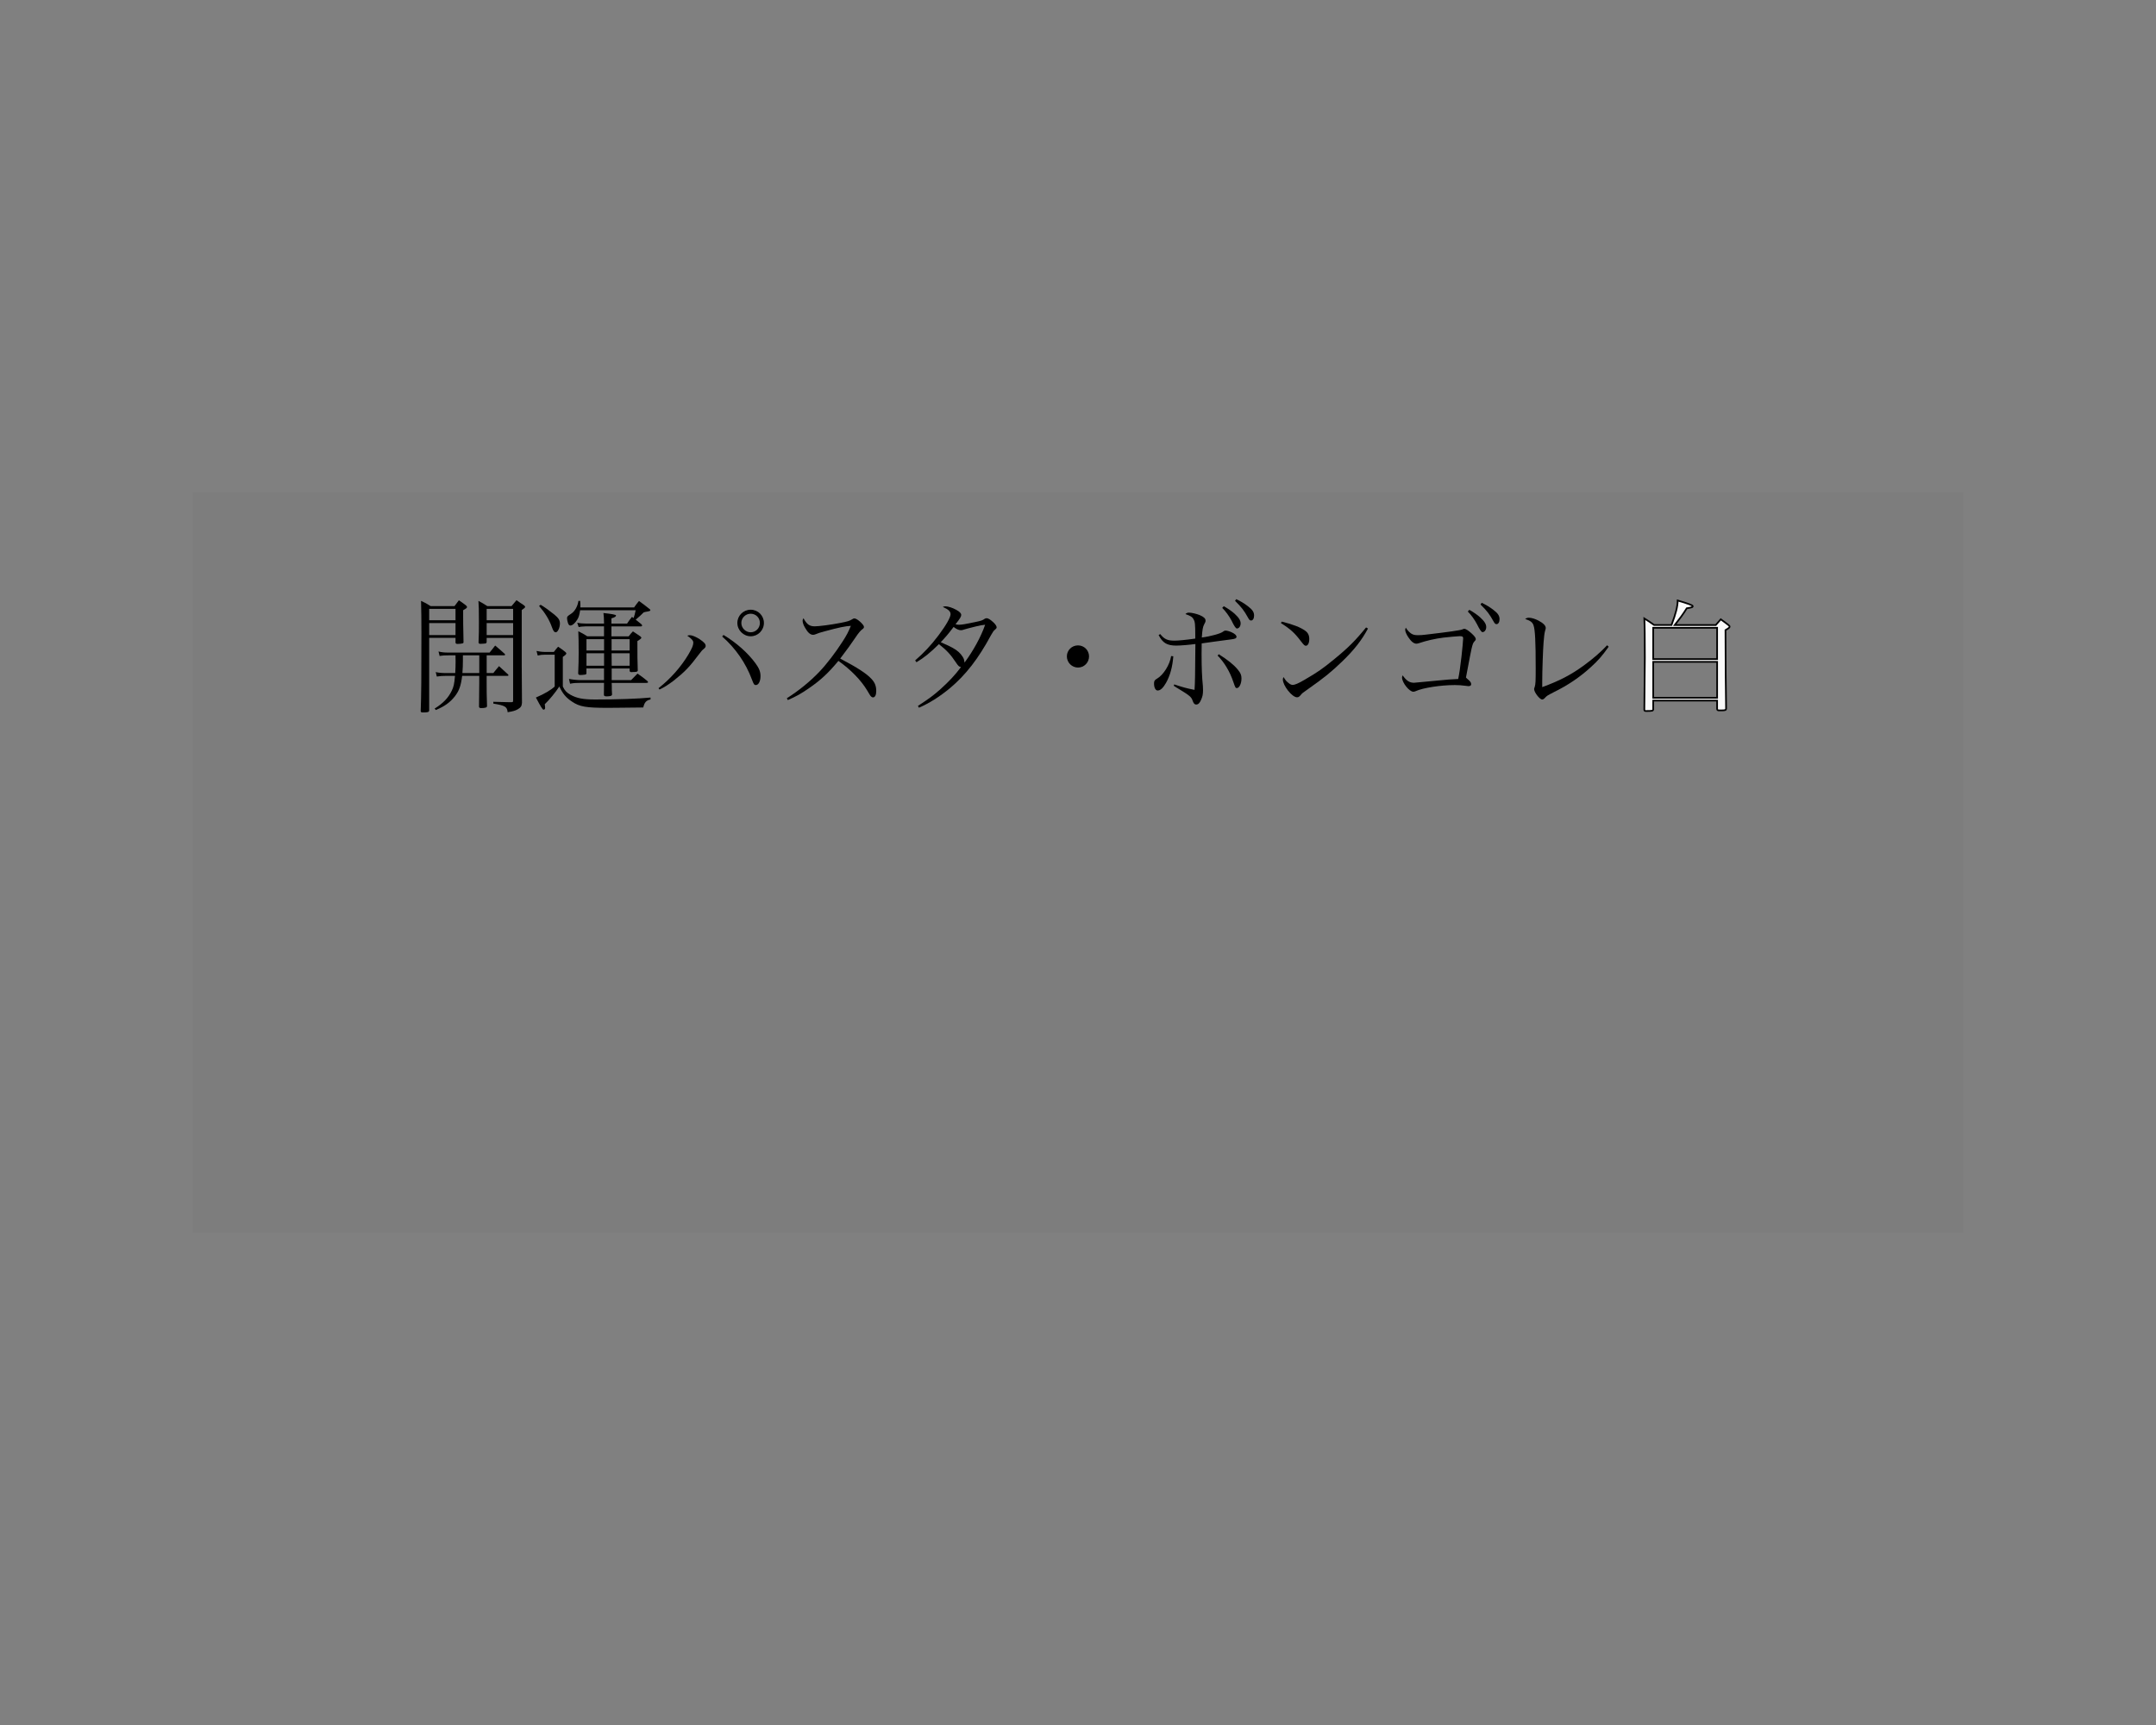 <?xml version="1.0" encoding="UTF-8"?>
<svg id="_レイヤー_1" data-name="レイヤー_1" xmlns="http://www.w3.org/2000/svg" version="1.1" viewBox="0 0 1280 1024">
  <rect x="0" y="0" width="1280" height="1024" fill="#808080" stroke="none"/>
  <!-- Generator: Adobe Illustrator 29.8.1, SVG Export Plug-In . SVG Version: 2.1.1 Build 2)  -->
  <defs>
    <style>
      .st0 {
        fill: #fff;
        stroke: #000;
        stroke-miterlimit: 10;
      }

      .st1 {
        opacity: .02;
      }
    </style>
  </defs>
  <g>
    <path d="M254.8,378.65v43.06c-.07,1.01-.72,1.22-3.82,1.22-.86,0-1.22-.22-1.22-.86.36-9.43.43-19.66.43-46.8,0-7.92-.07-12.53-.22-18.58,2.52,1.15,3.31,1.58,5.69,3.1h14.19c1.15-1.51,1.51-1.94,2.59-3.46,1.87,1.3,2.45,1.66,4.18,3.02.5.43.65.72.65,1.01,0,.5-.5.86-2.3,1.87v3.6c0,2.59,0,4.61.22,15.27,0,.58-.14.72-.72.86-.36.14-1.94.29-2.81.29s-1.22-.29-1.22-.86v-2.74h-15.63ZM270.43,361.44h-15.63v6.77h15.63v-6.77ZM270.43,369.86h-15.63v7.13h15.63v-7.13ZM288.93,399.53h3.96c1.44-1.87,1.94-2.38,3.38-4.1,2.3,2.09,3.1,2.81,5.47,5.04.07.14.14.29.14.43s-.22.29-.43.29h-12.53v3.67c0,5.47,0,7.42.22,14.11v.22c0,.79-1.08,1.15-3.53,1.15-.79,0-1.22-.29-1.22-.86v-.22c.07-2.09.07-6.84.14-14.11v-3.96h-10.15c-.72,5.9-1.8,8.93-4.39,12.24-2.88,3.6-5.98,5.83-11.23,8.06l-.72-.86c5.04-3.17,8.06-6.26,10.15-10.58,1.15-2.38,1.51-3.96,1.94-8.86h-4.97c-2.38,0-4.18.14-5.83.43l-.65-2.66c1.87.43,3.53.58,6.48.58h5.11c.14-2.52.22-4.75.22-6.84,0-1.66,0-2.02-.07-3.67h-4.1c-2.52,0-3.46.07-5.33.36l-.65-2.66c1.94.5,3.38.65,5.98.65h24.34c1.51-1.8,1.94-2.38,3.31-4.18,2.52,2.09,3.31,2.81,5.69,4.97.14.22.22.36.22.5s-.29.36-.5.36h-10.44v10.51ZM274.82,389.01v3.31c0,2.59-.07,4.25-.29,7.2h10.01v-10.51h-9.72ZM288.93,378.65v2.38c-.07.58-.22.79-.65.94-.5.07-1.87.22-2.95.22-.94,0-1.22-.22-1.22-.94.22-5.18.22-6.62.22-12.17,0-7.42-.07-9.15-.29-12.39,2.38,1.3,3.1,1.66,5.26,3.1h14.4c1.3-1.51,1.66-2.02,2.95-3.53,1.8,1.3,2.3,1.66,4.18,2.88.65.5.94.79.94,1.08,0,.43-.36.79-2.02,1.94v33.48l.14,21.6c-.14,1.87-.65,2.74-2.52,3.82-1.37.79-2.81,1.22-5.98,1.73-.36-3.31-1.51-3.96-8.5-5.11v-1.08c7.13.22,7.27.22,8.57.22h2.38c.79-.07.79-.14.79-1.58v-36.58h-15.7ZM304.63,361.44h-15.7v6.77h15.7v-6.77ZM304.63,369.86h-15.7v7.13h15.7v-7.13Z"/>
    <path d="M318.52,386.42c1.73.36,3.31.58,4.9.58h5.4c1.01-1.37,1.37-1.8,2.52-3.1,1.87,1.22,2.45,1.66,4.18,3.02.5.43.72.72.72.94,0,.43-.5,1.01-2.09,2.09v17.57c1.15,2.45,2.16,3.53,4.54,4.9,3.74,2.09,7.49,2.81,14.62,2.81,13.54,0,25.49-.43,32.91-1.15v1.15c-2.52.5-3.6,1.66-4.32,4.75-2.59,0-4.54,0-12.89.14-3.02.07-5.76.07-8.21.07-12.82,0-16.71-.65-21.17-3.67-3.6-2.38-5.54-4.68-7.56-9-2.45,3.74-5.98,7.99-8.64,10.51.07.58.14,1.01.14,1.3.07.29.07.65.07.86,0,.65-.36,1.08-.94,1.08s-1.58-1.58-4.54-7.2c5.18-2.23,8.86-4.39,11.16-6.55v-18.87h-5.9c-1.51,0-2.38.07-4.18.5l-.72-2.74ZM320.97,358.99c2.74,1.66,4.9,3.24,8.14,5.83,2.52,2.09,3.31,3.31,3.31,5.33,0,2.52-1.3,5.18-2.45,5.18-.94,0-1.51-.79-2.3-3.02-1.58-4.46-3.96-8.35-7.63-12.6l.94-.72ZM376.41,360.64c1.22-1.73,1.58-2.23,2.95-3.89,2.88,2.09,3.74,2.74,6.34,4.82.29.29.43.43.43.65s-.14.36-.36.43c-.14.07-.58.22-1.3.36-1.01.14-1.22.22-2.3.5-1.87,1.87-2.45,2.38-4.75,4.32,1.15.86,1.73,1.37,3.31,2.66.36.36.5.65.5.86,0,.29-.36.5-.79.5h-17.43v5.9h10.23c1.01-1.37,1.37-1.73,2.52-2.95,1.94,1.3,2.59,1.66,4.39,2.95.43.43.65.65.65.79,0,.43-.72,1.01-2.38,2.02,0,9.43,0,10.73.22,17.57-.22.58-.65.72-2.16.79-.58,0-1.01,0-1.37.07h-.22c-.72,0-1.01-.22-1.08-.86v-1.3h-10.66v6.91h11.52c1.66-1.73,2.23-2.23,3.82-3.89,2.59,1.8,3.38,2.38,5.83,4.39.29.29.43.58.43.72,0,.29-.36.43-1.08.43h-20.52c.07.79.07,1.44.07,1.8,0,2.23,0,2.66.14,4.97v.14c0,.72-1.08,1.08-3.1,1.08-1.3,0-1.66-.22-1.73-.94q.07-5.47.07-7.06h-14.4c-2.66,0-3.53.07-5.76.5l-.65-2.88c1.58.36,4.75.72,6.41.72h14.4v-6.91h-10.44v3.02c-.14.43-.36.58-.94.65-.79.14-2.02.22-2.59.22-1.01,0-1.37-.29-1.37-1.08.22-4.9.29-8.35.29-12.17,0-5.26-.07-10.58-.22-12.75,2.38,1.22,3.1,1.58,5.33,3.02h9.94v-5.9h-10.95q-3.24.14-4.1.43l-.86-2.59c1.58.36,3.31.5,4.97.5h10.95c-.07-3.46-.07-4.1-.36-6.26q7.49.79,7.49,1.44c0,.65-.72,1.15-2.74,1.73v3.1h9.29c1.15-1.73,1.51-2.23,2.88-3.96l1.01.65c.5-1.51.72-2.3,1.22-4.61h-32.98c-.43,2.81-.79,4.1-1.73,5.62-1.22,2.02-2.88,3.46-4.03,3.46-.65,0-1.08-.43-1.44-1.44-.29-.72-.58-2.23-.58-2.81,0-1.08.29-1.37,2.52-2.81,2.09-1.37,3.82-4.39,4.25-7.56h1.01c.14,1.22.14,1.73.14,2.59v1.3h31.83ZM358.63,379.44h-10.44v6.7h10.44v-6.7ZM358.63,387.79h-10.44v7.42h10.44v-7.42ZM373.82,379.44h-10.73v6.7h10.73v-6.7ZM373.82,387.79h-10.73l.07,7.42h10.66v-7.42Z"/>
    <path d="M390.95,408.53c7.06-5.54,13.32-12.6,17.71-19.95,2.23-3.82,2.95-5.54,2.95-7.13,0-1.15-1.01-2.3-3.6-4.1.79-.22,1.08-.29,1.58-.29,1.3,0,3.74,1.01,5.9,2.45,2.45,1.66,3.46,2.74,3.46,3.89,0,.58-.22,1.01-.86,1.58-1.3,1.08-1.44,1.22-3.02,3.31-5.76,7.7-8.5,10.51-15.12,15.77-3.38,2.52-5.47,3.89-8.42,5.26l-.58-.79ZM429.55,376.92c7.56,4.54,14.4,10.58,18.94,16.78,2.23,3.02,3.02,5.04,3.02,7.7,0,2.95-1.15,5.26-2.74,5.26-1.01,0-1.3-.43-2.38-3.31-3.6-9.72-9.72-18.58-17.64-25.49l.79-.94ZM453.53,369.79c0,4.39-3.53,7.92-7.85,7.92s-7.92-3.6-7.92-7.92,3.53-7.85,7.92-7.85,7.85,3.53,7.85,7.85ZM440.13,369.79c0,3.02,2.52,5.54,5.54,5.54s5.47-2.45,5.47-5.54-2.45-5.47-5.47-5.47-5.54,2.45-5.54,5.47Z"/>
    <path d="M467.13,414.5c6.91-4.32,14.04-10.15,19.37-15.77,4.32-4.54,9.5-11.31,13.75-17.93,2.3-3.53,3.53-5.9,4.9-9.29-3.46.22-7.27,1.01-15.19,3.17-3.46.94-3.75,1.01-6.05,1.94-.36.14-.79.22-1.22.22-1.58,0-3.1-1.3-4.68-4.1-1.01-1.66-1.51-3.17-1.51-4.32,0-.43.14-.79.5-1.44,2.09,3.74,3.6,4.82,6.77,4.82,2.38,0,9.65-.94,15.12-2.02,4.18-.79,5.47-1.22,6.77-2.02.79-.5,1.15-.65,1.66-.65,1.51,0,5.62,3.67,5.62,5.04,0,.5-.29.94-.94,1.37q-1.51,1.01-4.1,4.9-3.46,5.18-9.07,12.53c10.15,5.33,15.84,9,18.65,12.17,1.94,2.09,2.74,4.18,2.74,7.13,0,2.3-.72,3.74-1.94,3.74-.5,0-1.08-.36-1.66-1.15q-.29-.36-1.73-2.88c-3.6-6.05-9.79-12.46-17.14-17.64-5.83,7.06-10.51,11.45-17.43,16.2-4.54,3.17-7.63,4.9-12.6,7.06l-.58-1.08Z"/>
    <path d="M544.96,419.04c6.84-4.46,9.36-6.34,13.47-10.01,5.18-4.68,8.71-8.5,12.1-13.03-1.15-.22-1.58-.58-3.1-2.88-3.02-4.54-5.4-7.13-10.01-10.73-5.11,5.04-8.93,8.14-13.32,10.73l-.79-1.08c5.11-4.39,9.43-9,13.9-14.91,4.54-6.05,7.13-10.66,7.13-12.53,0-1.66-1.22-2.81-4.61-4.32.72-.29,1.01-.36,1.58-.36,1.51,0,4.25.86,6.41,2.09,2.02,1.08,2.95,2.09,2.95,3.02,0,1.01-.65,2.09-3.38,5.54.86.22,1.3.29,2.02.29,1.66,0,4.18-.43,9.58-1.58,3.74-.79,4.39-1.01,5.69-1.94.36-.22.79-.36,1.15-.36.94,0,2.16.72,4.03,2.45,1.22,1.15,1.94,2.23,1.94,2.95,0,.5-.29.86-1.01,1.44-.86.72-1.15,1.15-2.38,3.31-7.42,13.83-14.98,23.55-24.34,31.4-6.12,5.04-12.24,8.93-18.43,11.59l-.58-1.08ZM579.31,371.88q-5.83,1.44-6.62,1.73c-1.22.43-1.58.5-2.23.5-1.22,0-2.52-.58-4.32-1.94-2.74,3.67-4.61,5.9-7.63,9.07q5.33,2.3,6.91,3.24c3.17,1.73,4.82,3.31,6.26,5.62.65,1.15.79,1.73.94,3.24,5.11-6.84,9.87-15.48,12.24-22.47-1.8.14-3.1.43-5.54,1.01Z"/>
    <path d="M646.56,389.66c0,3.67-2.95,6.62-6.55,6.62s-6.62-2.95-6.62-6.62,2.95-6.55,6.62-6.55,6.55,2.95,6.55,6.55Z"/>
    <path d="M696.59,389.59c-.5,6.34-1.87,11.38-4.32,15.77-1.73,3.02-3.31,4.54-4.97,4.54-1.3,0-2.16-1.73-2.16-4.18,0-1.44.36-2.09,1.8-2.88,3.74-2.16,7.56-8.21,8.35-13.39l1.3.14ZM688.82,376.41c2.45,3.02,4.25,3.89,8.42,3.89,2.16,0,6.19-.36,12.38-1.22v-1.66c0-6.77-.14-8.35-1.01-9.79-.72-1.37-1.87-2.09-4.83-3.1.65-.65,1.22-.86,2.16-.86,1.44,0,4.32.65,6.26,1.44,2.38,1.01,3.53,2.02,3.53,3.24,0,.72-.14,1.08-.79,2.23-.86,1.66-1.08,3.02-1.44,7.85,5.26-.65,11.59-2.45,12.67-3.53.58-.43.94-.58,1.3-.58.94,0,2.52.43,3.89,1.08,1.8.86,2.74,1.73,2.74,2.59,0,.94-.86,1.3-3.31,1.58q-3.1.36-9.14,1.22c-4.46.65-7.2,1.01-8.21,1.15-.07,3.74-.07,4.32-.07,6.05,0,8.5.22,13.68.79,19.44.07.79.07,1.51.07,2.38,0,2.3-.29,3.74-1.22,5.76-.79,1.87-1.66,2.66-2.88,2.66-.94,0-1.51-.65-2.09-2.3-.72-2.16-1.73-3.02-7.78-6.7-1.87-1.15-1.94-1.15-3.46-2.16l.36-.79c5.18,1.73,6.98,2.23,12.03,3.24.29-4.75.36-7.56.5-27.22-3.46.5-9,.94-11.31.94-5.54,0-8.14-1.58-10.51-6.26l.94-.58ZM723.6,388.37c5.33,3.38,8.86,6.19,11.23,9.07,1.73,2.09,2.23,3.31,2.23,5.33,0,3.02-1.3,5.69-2.74,5.69-.79,0-.94-.22-2.16-3.82-2.02-5.98-5.33-11.52-9.29-15.48l.72-.79ZM726.55,359.85c2.66,1.51,4.61,2.88,6.41,4.46,2.59,2.38,3.6,4.03,3.6,5.76s-1.01,3.02-2.23,3.02q-.94,0-3.17-4.68c-1.3-2.52-3.6-5.69-5.54-7.56l.94-1.01ZM733.96,355.68c2.59,1.22,4.68,2.45,6.91,4.18,2.74,2.09,3.67,3.53,3.67,5.54,0,1.73-.72,2.95-1.8,2.95-.65,0-1.08-.36-1.66-1.44-2.52-4.54-3.89-6.34-7.85-10.23l.72-1.01Z"/>
    <path d="M760.96,369c6.91,1.73,11.09,3.38,13.9,5.4,1.66,1.15,2.45,2.74,2.45,4.9,0,2.38-.79,4.03-2.02,4.03-.79,0-1.15-.36-3.1-2.88-3.53-4.68-6.12-7.06-11.74-10.58l.5-.86ZM812.16,373.1c-3.6,6.77-7.99,12.46-15.12,19.37-6.62,6.41-11.09,10.01-20.23,16.42-3.38,2.38-3.74,2.66-4.25,3.31-1.15,1.37-1.58,1.73-2.52,1.73-2.95,0-8.42-6.91-8.42-10.58,0-.43.07-.72.36-1.44,1.44,2.16,1.58,2.3,2.59,3.17,1.08,1.01,2.09,1.51,2.88,1.51,1.22,0,3.46-.94,6.99-3.02,8.06-4.68,10.87-6.7,17.21-11.88,8.86-7.2,13.18-11.59,19.37-19.23l1.15.65Z"/>
    <path d="M837.64,375.98c1.15.79,2.23,1.08,4.1,1.08,1.44,0,2.88-.07,5.04-.36q19.66-2.3,21.24-3.02c.72-.29,1.08-.43,1.37-.43.72,0,2.38,1.01,4.18,2.66,1.73,1.58,2.59,2.66,2.59,3.46,0,.5-.22.79-.72,1.3-.79.79-1.15,1.66-1.8,4.46-.36,1.66-1.08,5.18-3.31,17.07.29.29.5.5.58.58,2.09,1.73,2.52,2.38,2.52,3.46,0,.65-.58,1.08-1.66,1.08q-.29,0-1.8-.22c-2.09-.29-4.03-.43-6.26-.43-8.35,0-19.01,1.66-23.19,3.6-.43.22-1.08.36-1.44.36-2.38,0-6.7-5.4-6.7-8.42,0-.36.07-.65.36-1.3,2.3,3.24,4.1,4.39,6.77,4.39.43,0,5.04-.43,13.9-1.3,6.26-.65,7.13-.65,12.31-.94.72-3.53,1.15-6.48,1.94-13.25.36-2.95,1.01-9.94,1.01-10.87,0-1.01-.5-1.3-2.02-1.3-1.01,0-7.34.58-9.65.86-5.11.65-9.86,1.73-14.83,3.38-.43.14-.86.22-1.3.22-1.51,0-3.1-1.3-4.82-3.89-1.08-1.66-1.8-3.31-1.8-4.32,0-.29.07-.65.36-1.3.94,1.51,1.8,2.45,3.02,3.38ZM872.35,362.01c2.66,1.51,4.61,2.88,6.41,4.46,2.59,2.38,3.6,4.03,3.6,5.76s-1.01,3.02-2.23,3.02q-.94,0-3.24-4.68c-1.3-2.52-3.53-5.69-5.47-7.56l.94-1.01ZM879.69,357.84c2.59,1.22,4.68,2.45,6.91,4.18,2.74,2.09,3.67,3.53,3.67,5.54,0,1.73-.72,2.95-1.8,2.95-.65,0-1.08-.36-1.66-1.44-2.52-4.54-3.89-6.34-7.85-10.23l.72-1.01Z"/>
    <path d="M955.08,383.9c-3.96,5.54-6.26,8.21-10.73,12.24-6.48,5.9-13.39,10.58-21.75,14.69-4.03,2.09-4.1,2.09-5.4,3.46-.58.65-1.08.94-1.66.94-1.44,0-4.75-4.25-4.75-6.19q0-.36.36-1.3c.5-1.58.58-3.24.58-11.02,0-15.91-.36-22.9-1.3-25.56-.65-1.8-1.8-2.66-4.97-3.74.86-.58,1.37-.72,2.23-.72,1.51,0,3.74.65,5.76,1.73,2.81,1.51,4.25,2.95,4.25,4.39q0,.43-.36,1.51c-.36,1.15-.72,3.82-.94,7.13-.36,4.39-.79,17.5-.79,22.83v3.6c10.37-3.82,16.78-7.13,24.55-12.75,5.47-3.96,10.44-8.28,13.97-12.1l.94.86Z"/>
    <path class="st0" d="M1018.65,371.01c.94-1.15,1.94-2.3,2.95-3.38,2.02,1.44,2.59,1.87,4.54,3.38.5.43.72.72.72,1.01,0,.5-.58.94-2.45,2.02q.07,29.09.36,46.59c0,.86-.43,1.08-2.81,1.08h-1.15c-1.01,0-1.22-.14-1.37-.79v-5.04h-37.95v5.04c0,1.08-.43,1.15-4.18,1.15-.86,0-1.08-.14-1.08-.79q.29-24.91.29-30.89c0-12.31-.07-18.72-.29-23.26,2.52,1.58,3.31,2.09,5.83,3.89h10.3c2.59-6.91,3.6-10.87,3.67-14.54q8.93,2.59,8.93,3.31c0,.65-.36.79-3.53,1.3-2.66,4.18-3.96,5.9-7.13,9.94h24.34ZM1019.44,391.25v-18.58h-37.95v18.58h37.95ZM981.5,392.9v21.31h37.95v-21.31h-37.95Z"/>
  </g>
  <rect class="st1" x="114.26" y="292.26" width="1051.48" height="439.48"/>
</svg>